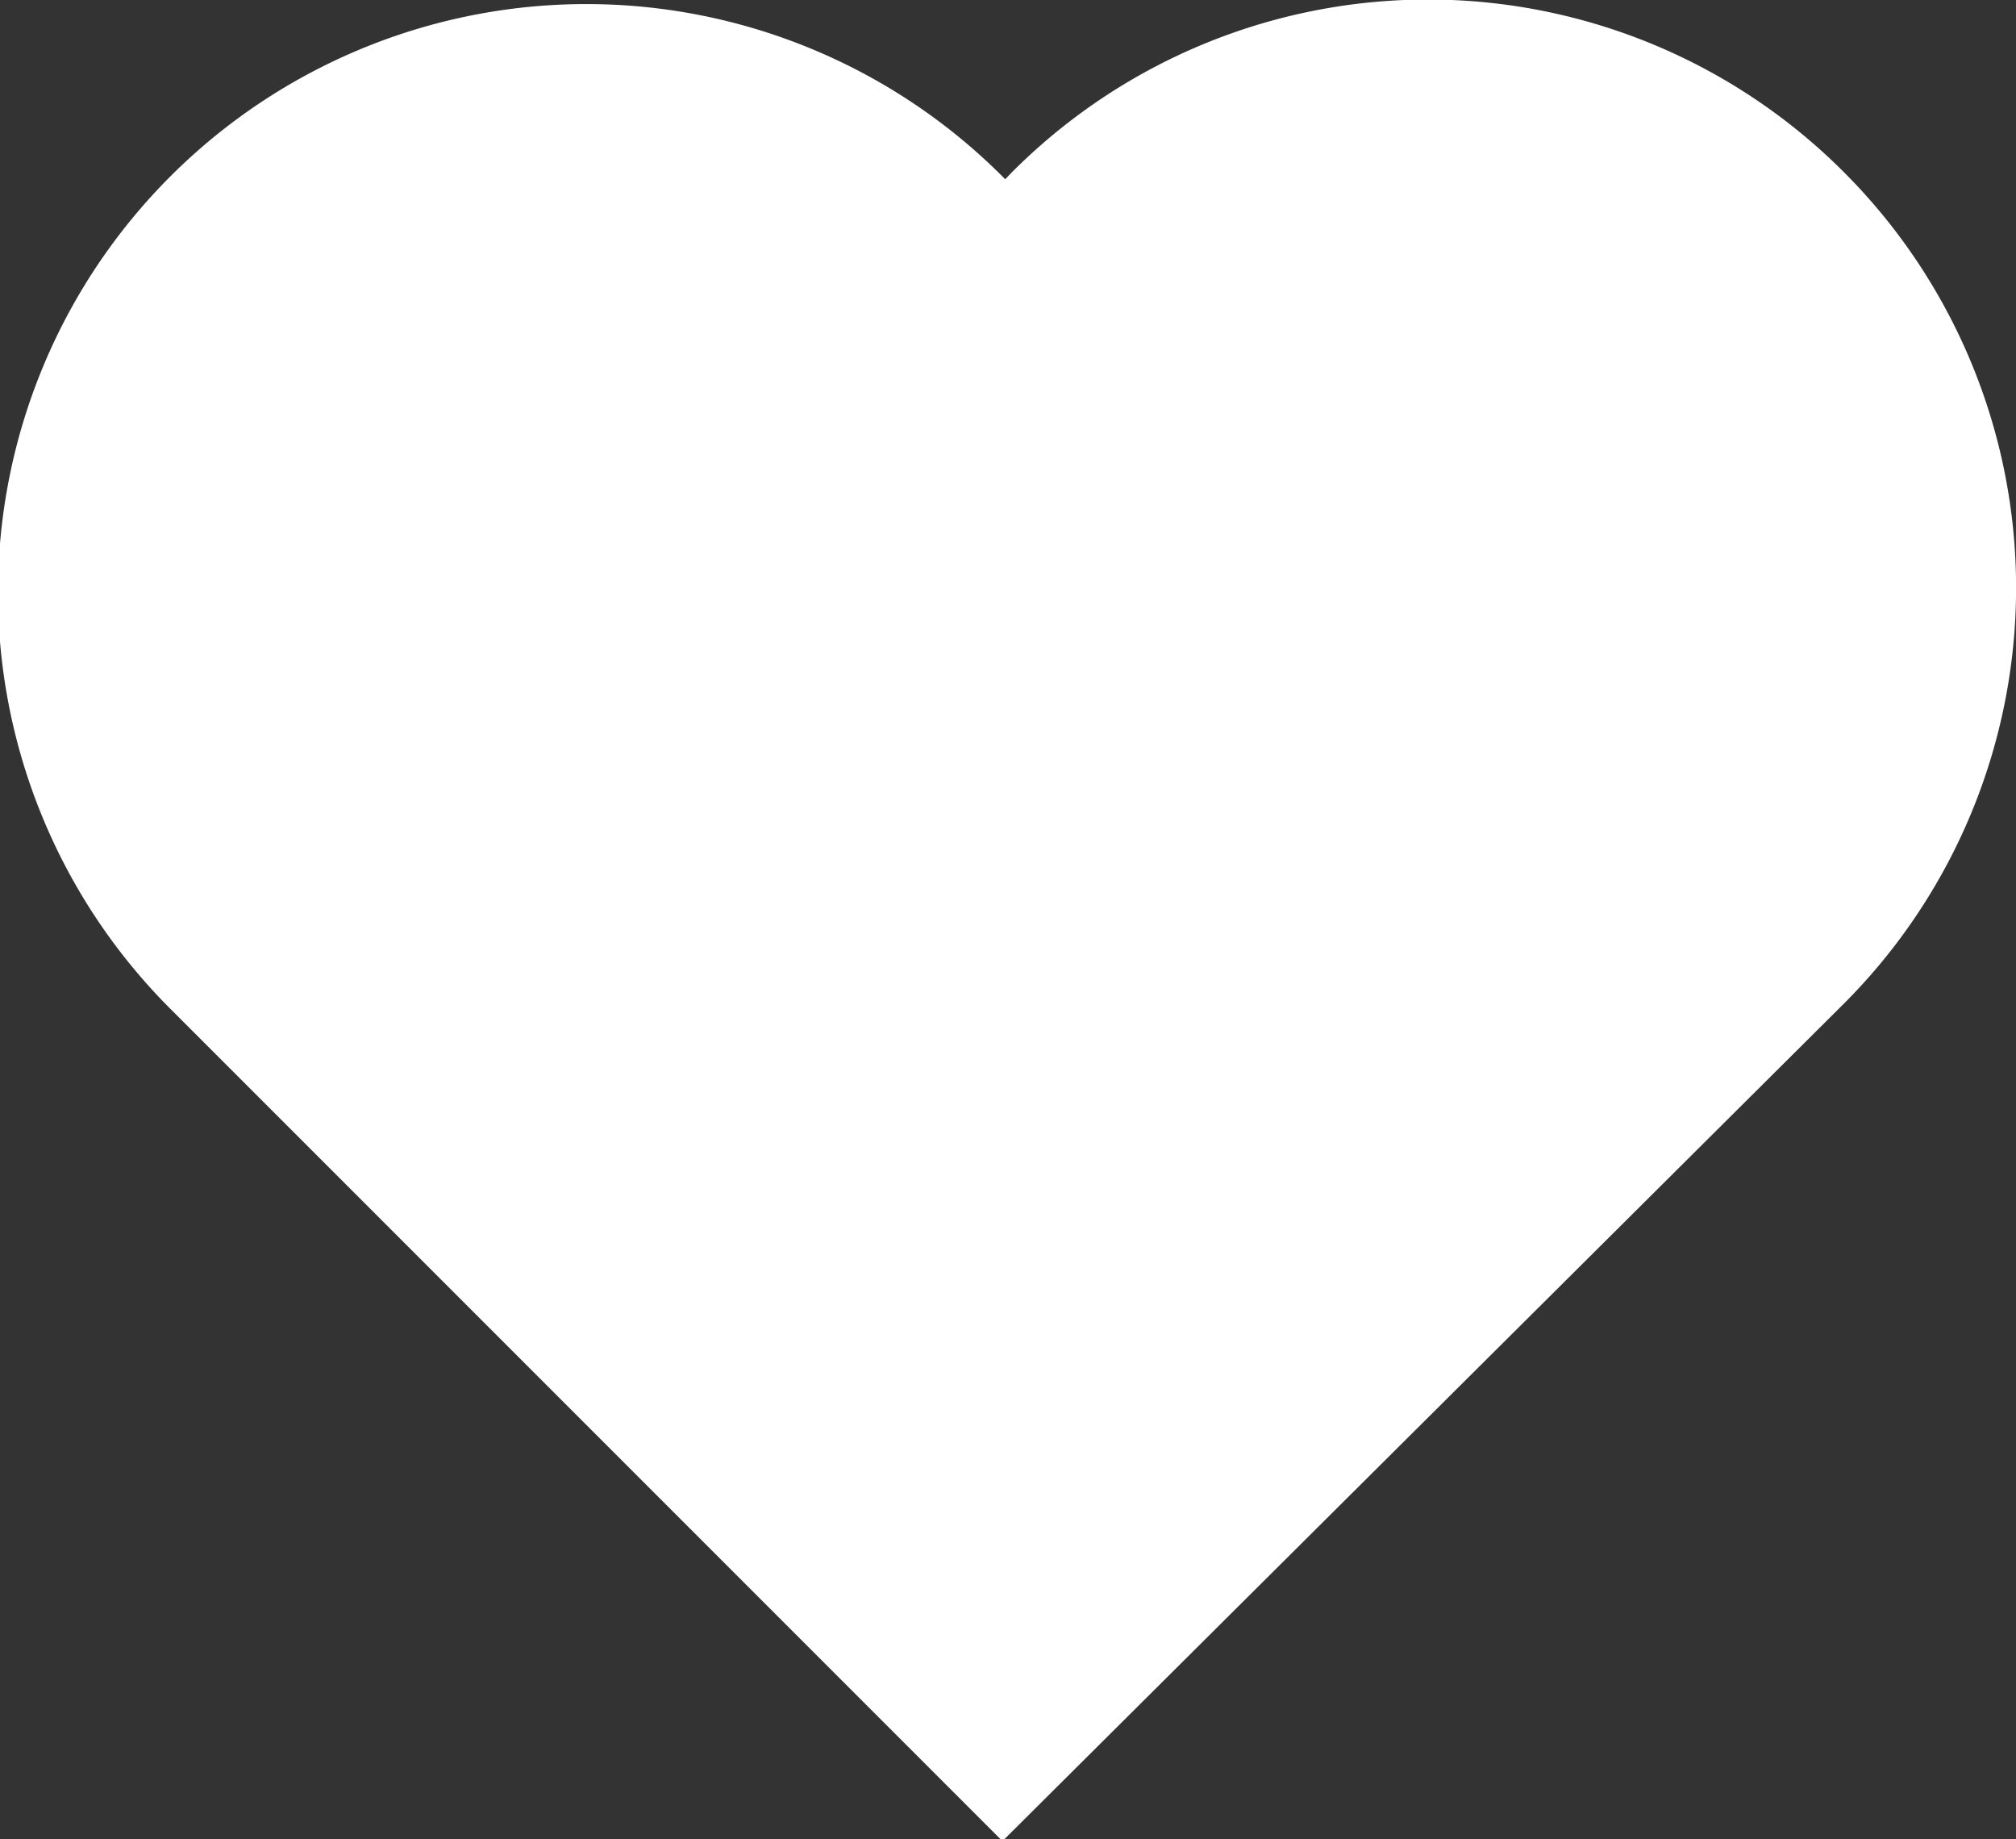 <svg xmlns="http://www.w3.org/2000/svg" viewBox="0 0 72.68 66.29"><rect x="0" y="0" width="72.68" height="66.29" fill="#333333" stroke="none"/><defs><style>.cls-1{fill:#fff;}</style></defs><title>Middel 3Middel</title><g id="Laag_2" data-name="Laag 2"><g id="Laag_1-2" data-name="Laag 1"><path class="cls-1" d="M66.48,6.21a21.18,21.18,0,0,0-30,0l-.24.25-.1-.1a21.19,21.19,0,0,0-30,30l30,30L66.48,36.17A21.19,21.19,0,0,0,66.48,6.21Z"/></g></g></svg>